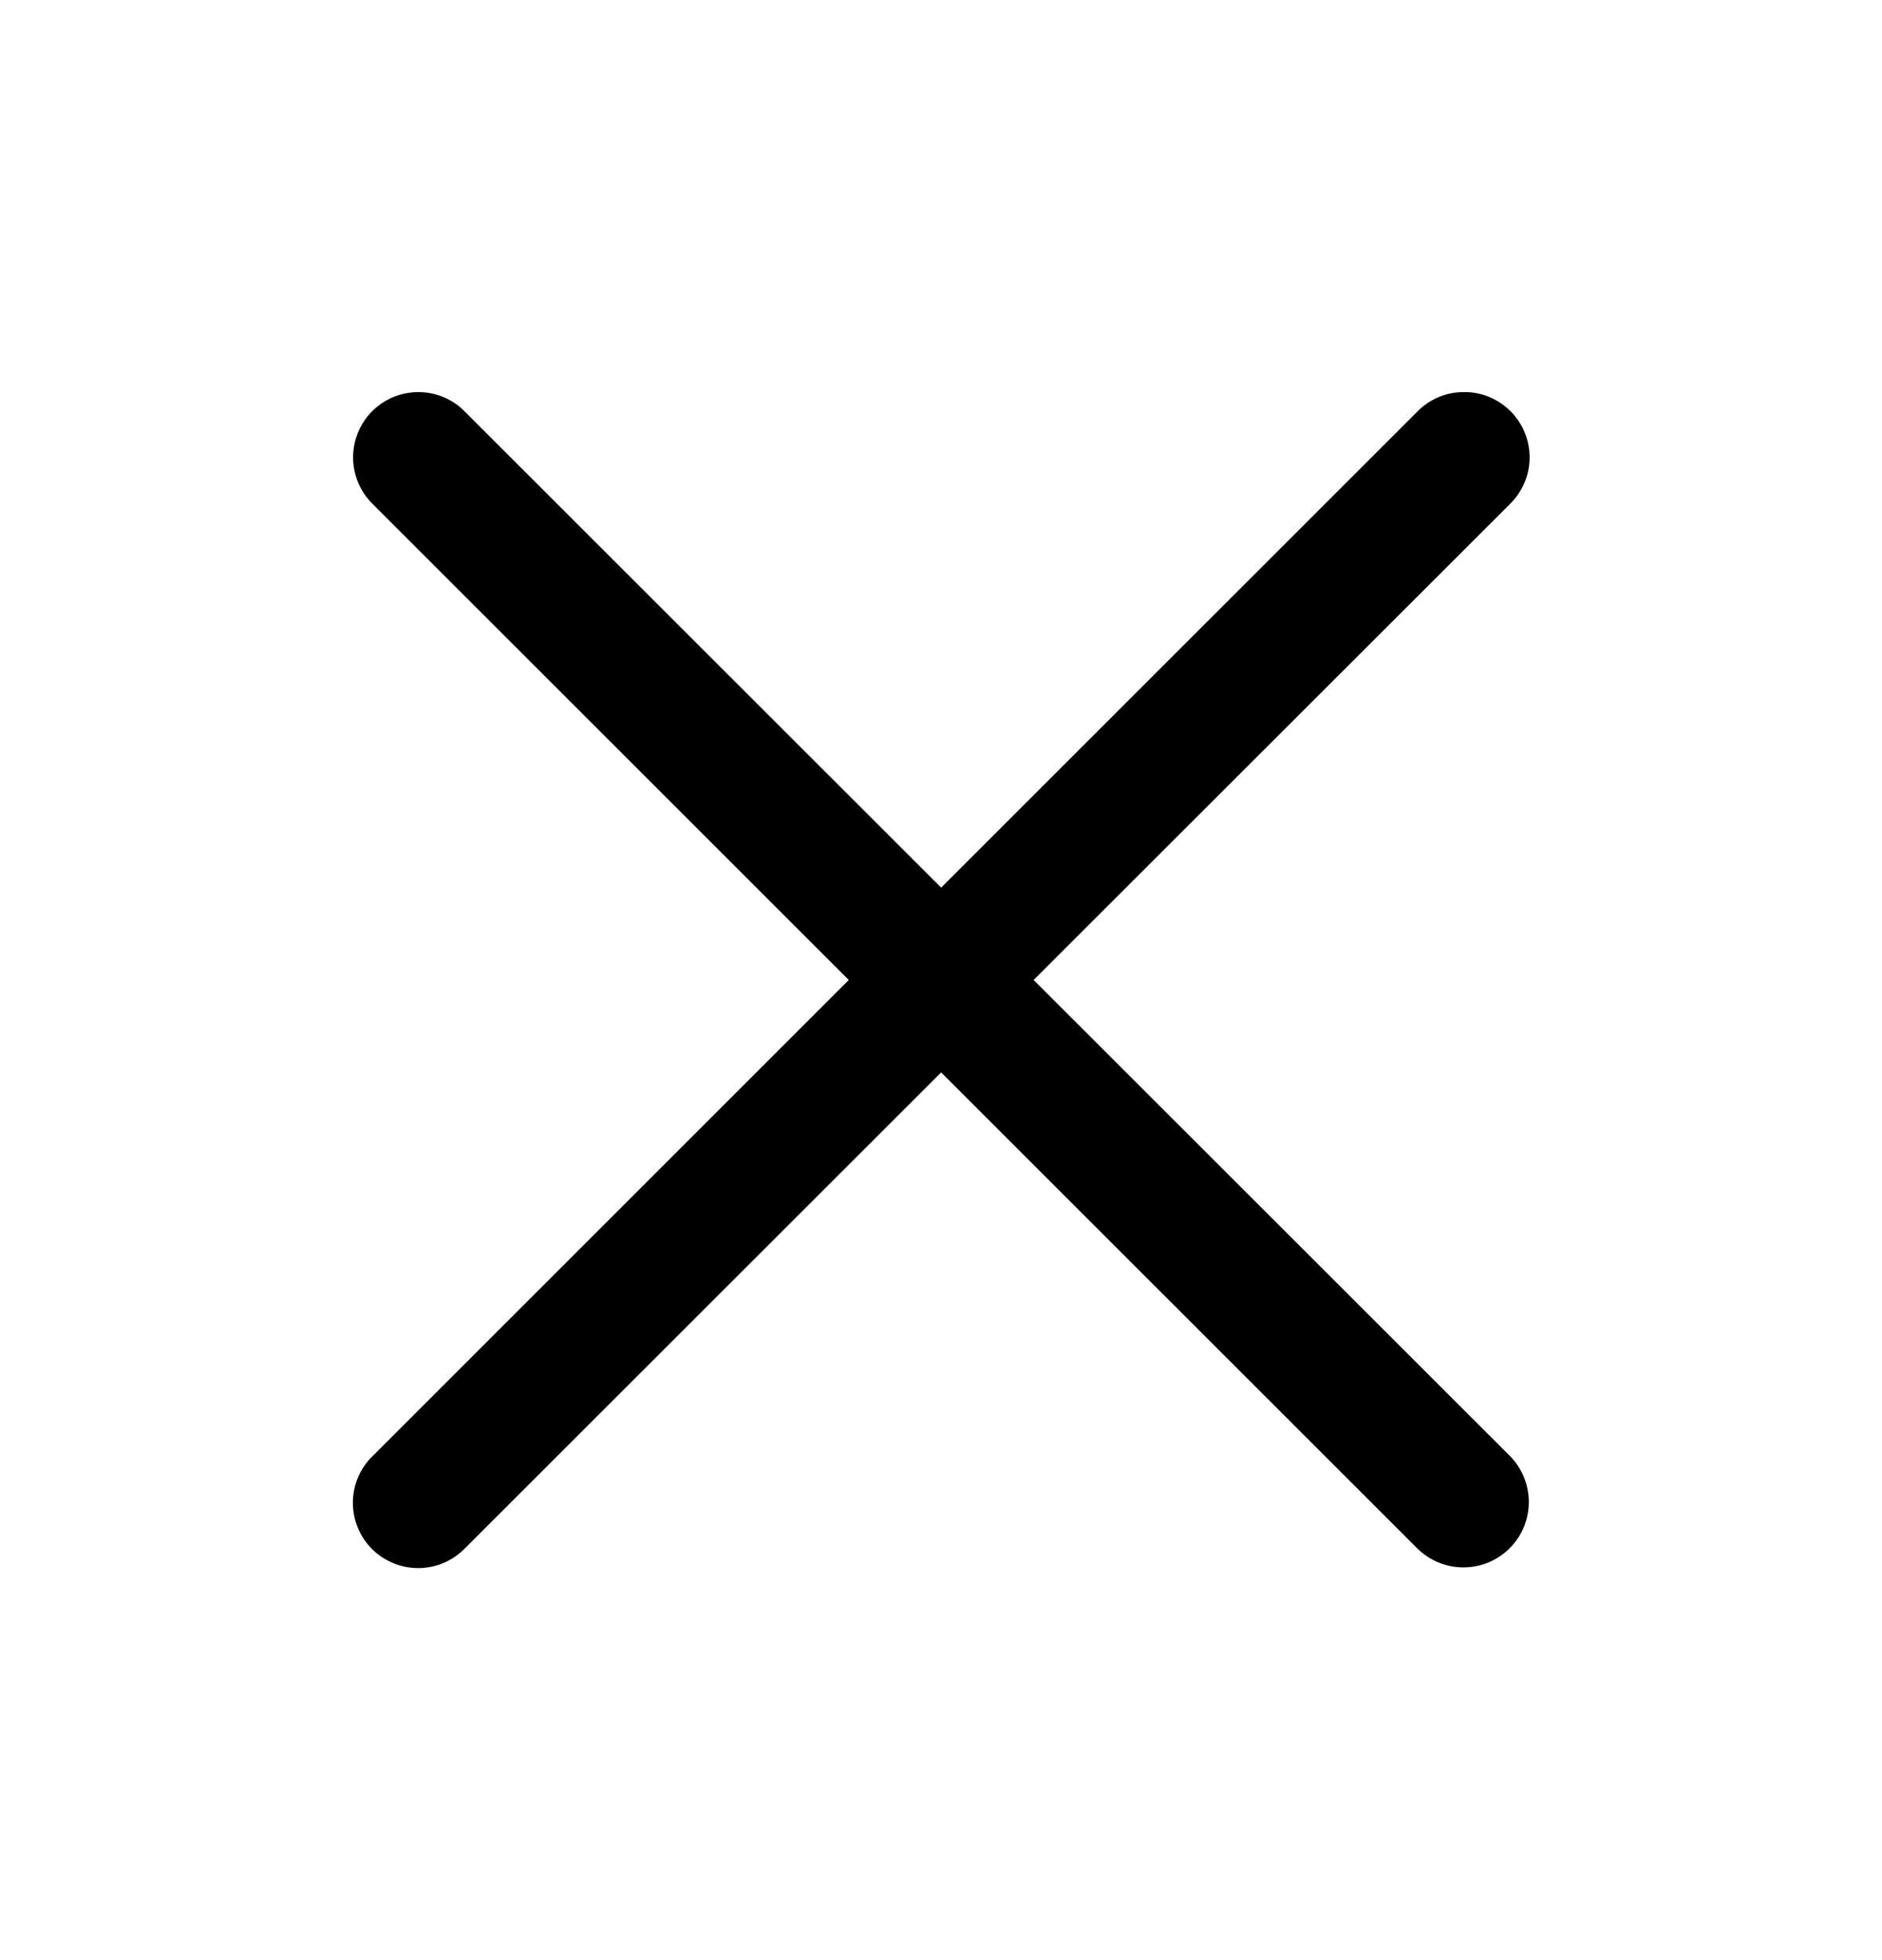 <svg width="24" height="25" viewBox="0 0 24 25" fill="none" xmlns="http://www.w3.org/2000/svg">
  <path
      d="M5.335 5.001C5.169 5.001 5.006 5.05 4.869 5.143C4.731 5.236 4.625 5.368 4.563 5.522C4.501 5.676 4.486 5.845 4.521 6.007C4.555 6.169 4.638 6.318 4.757 6.433L10.824 12.499L4.757 18.566C4.677 18.642 4.613 18.734 4.569 18.835C4.525 18.937 4.501 19.046 4.5 19.157C4.499 19.268 4.519 19.377 4.561 19.48C4.602 19.583 4.664 19.676 4.742 19.755C4.82 19.833 4.913 19.895 5.016 19.937C5.118 19.979 5.228 20.001 5.338 20C5.449 19.999 5.559 19.976 5.66 19.933C5.762 19.889 5.854 19.825 5.931 19.746L12.002 13.678L18.071 19.746C18.148 19.823 18.24 19.885 18.341 19.927C18.443 19.969 18.551 19.991 18.661 19.991C18.771 19.991 18.879 19.97 18.981 19.928C19.082 19.886 19.174 19.824 19.252 19.747C19.329 19.669 19.391 19.577 19.433 19.476C19.475 19.374 19.496 19.266 19.496 19.156C19.496 19.046 19.474 18.938 19.432 18.836C19.39 18.735 19.328 18.643 19.251 18.566L13.181 12.499L19.251 6.433C19.372 6.316 19.456 6.165 19.49 5.999C19.523 5.834 19.506 5.662 19.44 5.507C19.374 5.352 19.263 5.22 19.12 5.13C18.978 5.039 18.811 4.994 18.643 5.001C18.427 5.007 18.221 5.097 18.071 5.253L12.002 11.321L5.931 5.253C5.854 5.173 5.761 5.109 5.658 5.066C5.556 5.023 5.446 5.001 5.335 5.001Z"
      fill="currentColor"/>
</svg>
